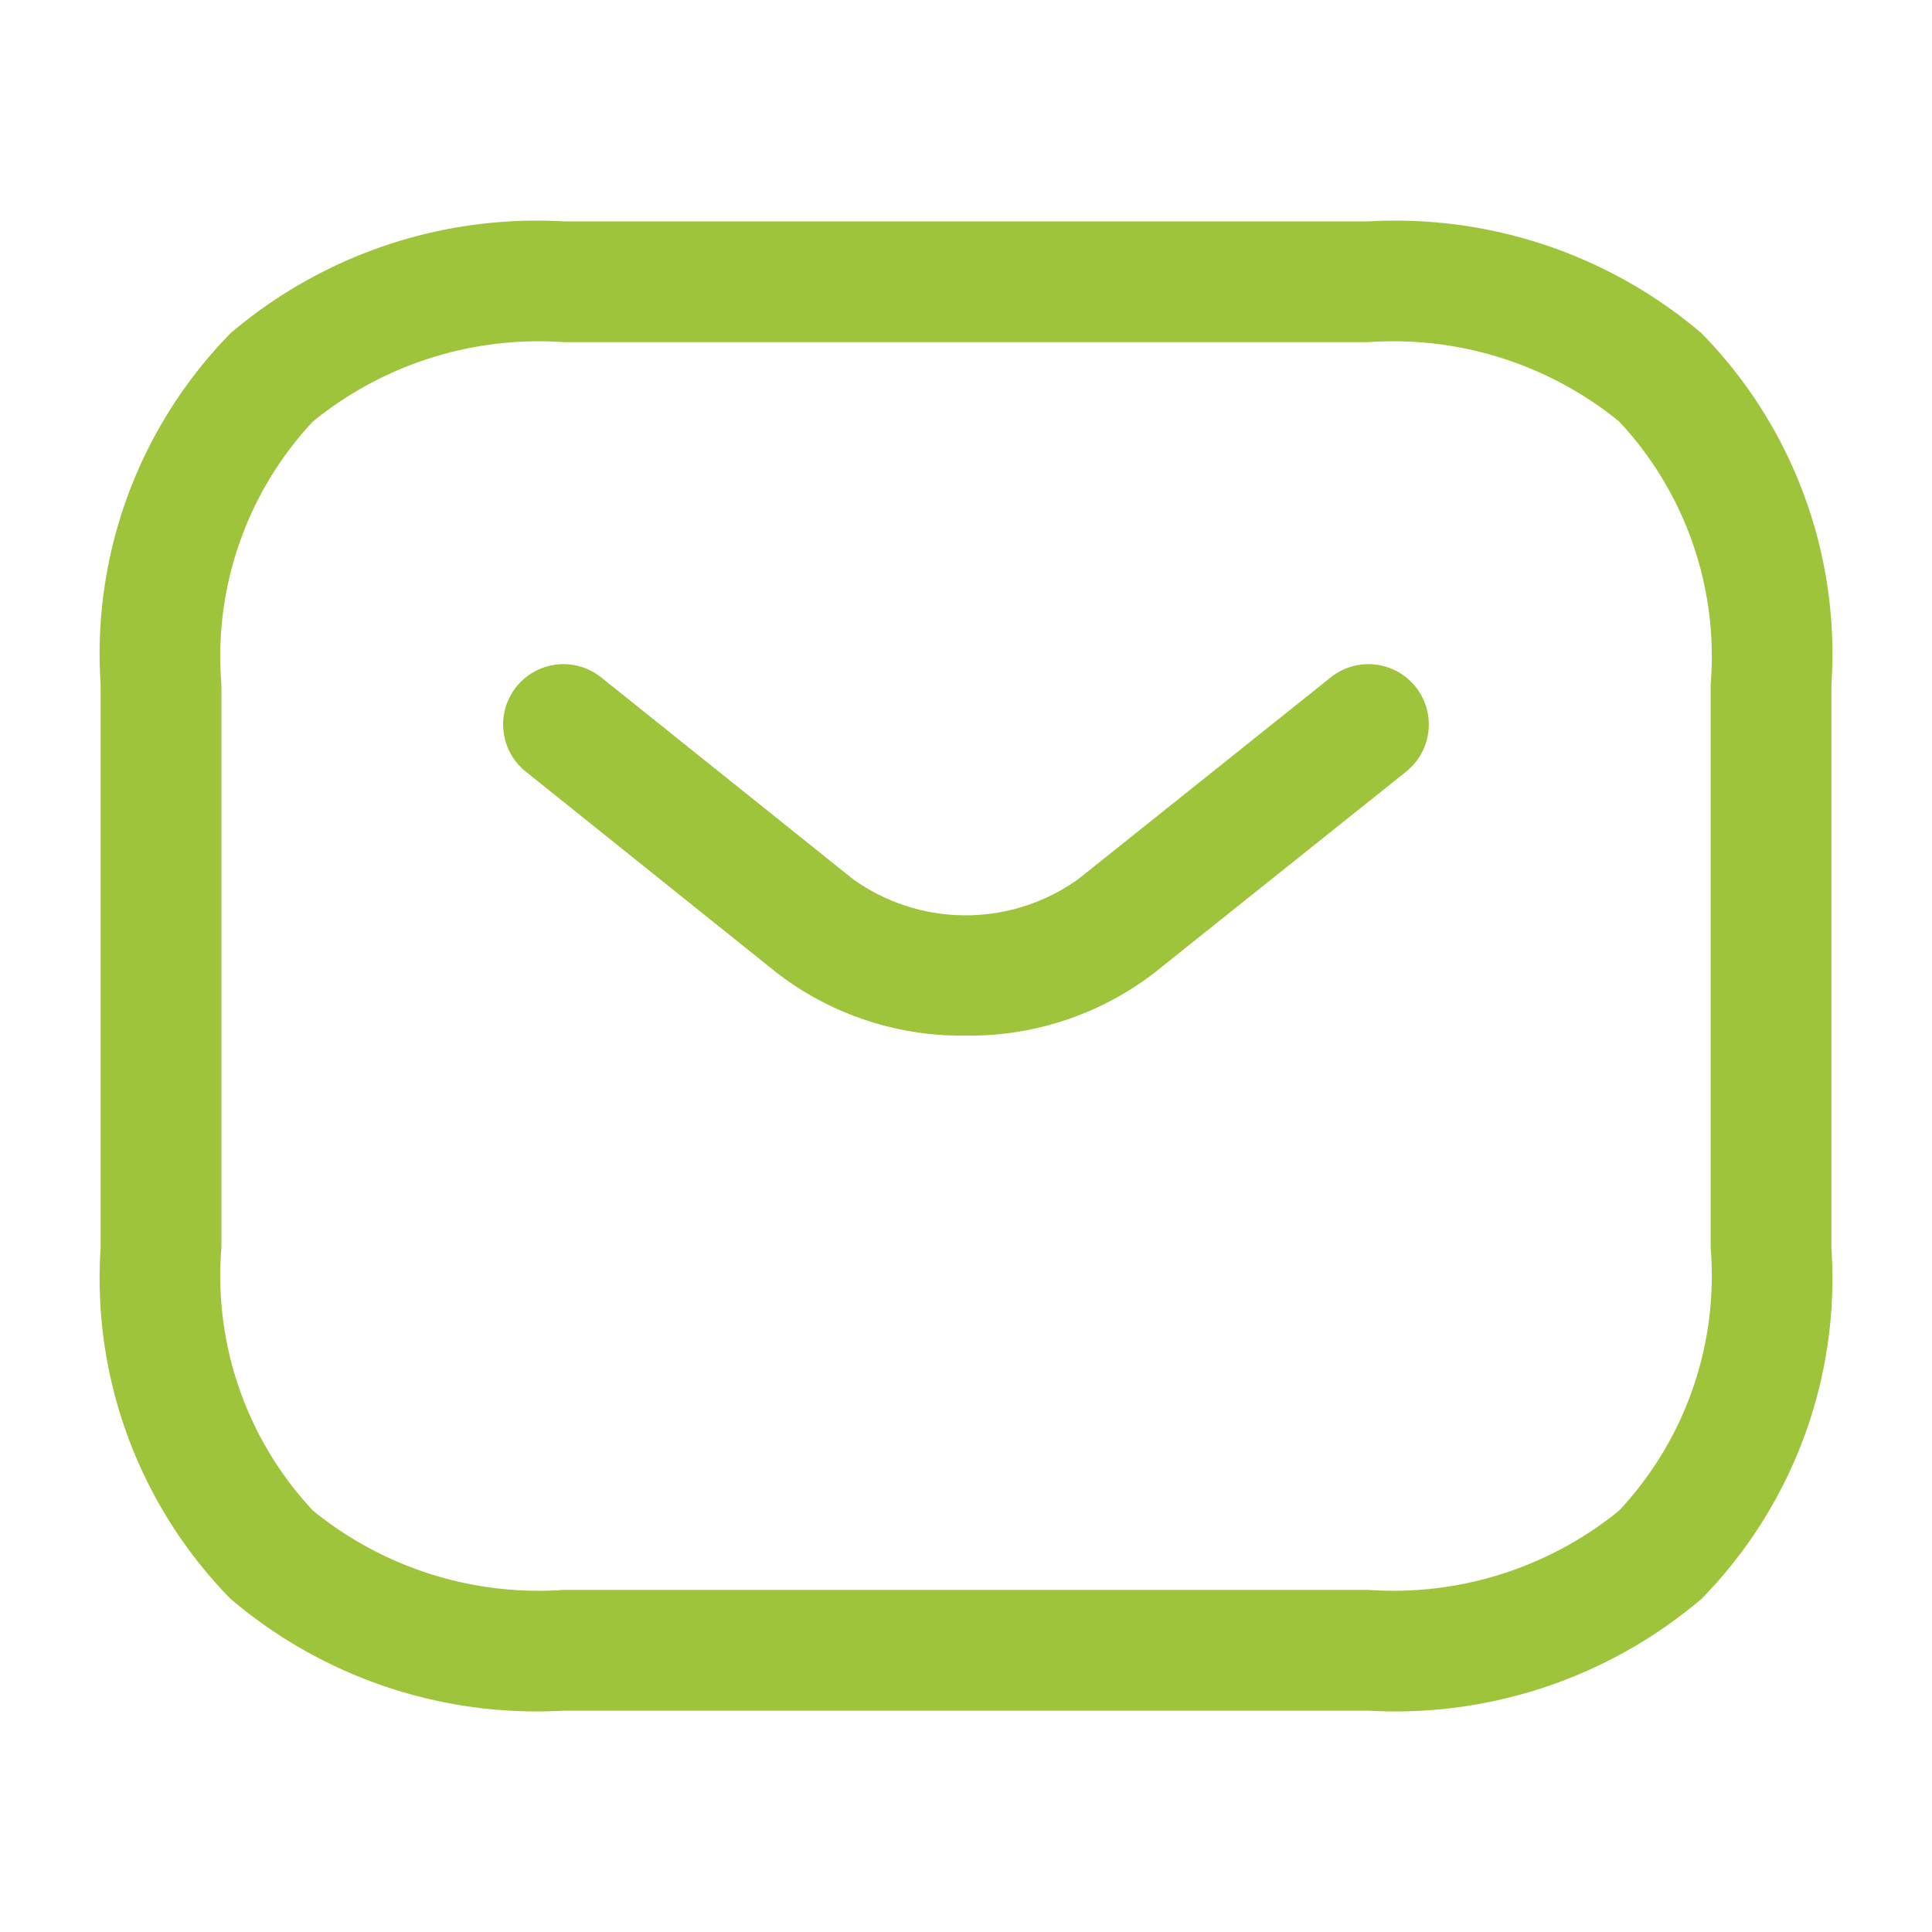 <svg xmlns="http://www.w3.org/2000/svg" width="32" height="32" viewBox="0 0 32 32"><path d="M20,23.667H6.667a7.825,7.825,0,0,1-5.514-1.851A7.581,7.581,0,0,1-1,16V6.667A7.581,7.581,0,0,1,1.153.851,7.825,7.825,0,0,1,6.667-1H20A7.825,7.825,0,0,1,25.514.851a7.581,7.581,0,0,1,2.153,5.816V16a7.581,7.581,0,0,1-2.153,5.816A7.825,7.825,0,0,1,20,23.667ZM6.667,1A5.922,5.922,0,0,0,2.514,2.316,5.694,5.694,0,0,0,1,6.667V16a5.694,5.694,0,0,0,1.514,4.351,5.922,5.922,0,0,0,4.153,1.316H20a5.922,5.922,0,0,0,4.153-1.316A5.694,5.694,0,0,0,25.667,16V6.667a5.694,5.694,0,0,0-1.514-4.351A5.922,5.922,0,0,0,20,1Z" transform="translate(2.667 4.667)" fill="#9dc43a"/><path d="M6.66,5.153A5.014,5.014,0,0,1,3.537,4.116L-.625.78A1,1,0,0,1-.78-.625,1,1,0,0,1,.625-.78l4.16,3.333a3.2,3.2,0,0,0,3.752,0L12.709-.781a1,1,0,0,1,1.405.157A1,1,0,0,1,13.957.781L9.784,4.115A5.015,5.015,0,0,1,6.66,5.153Z" transform="translate(9.333 12)" fill="#9dc43a"/><path d="M0,0H32V32H0Z" fill="none" opacity="0"/></svg>